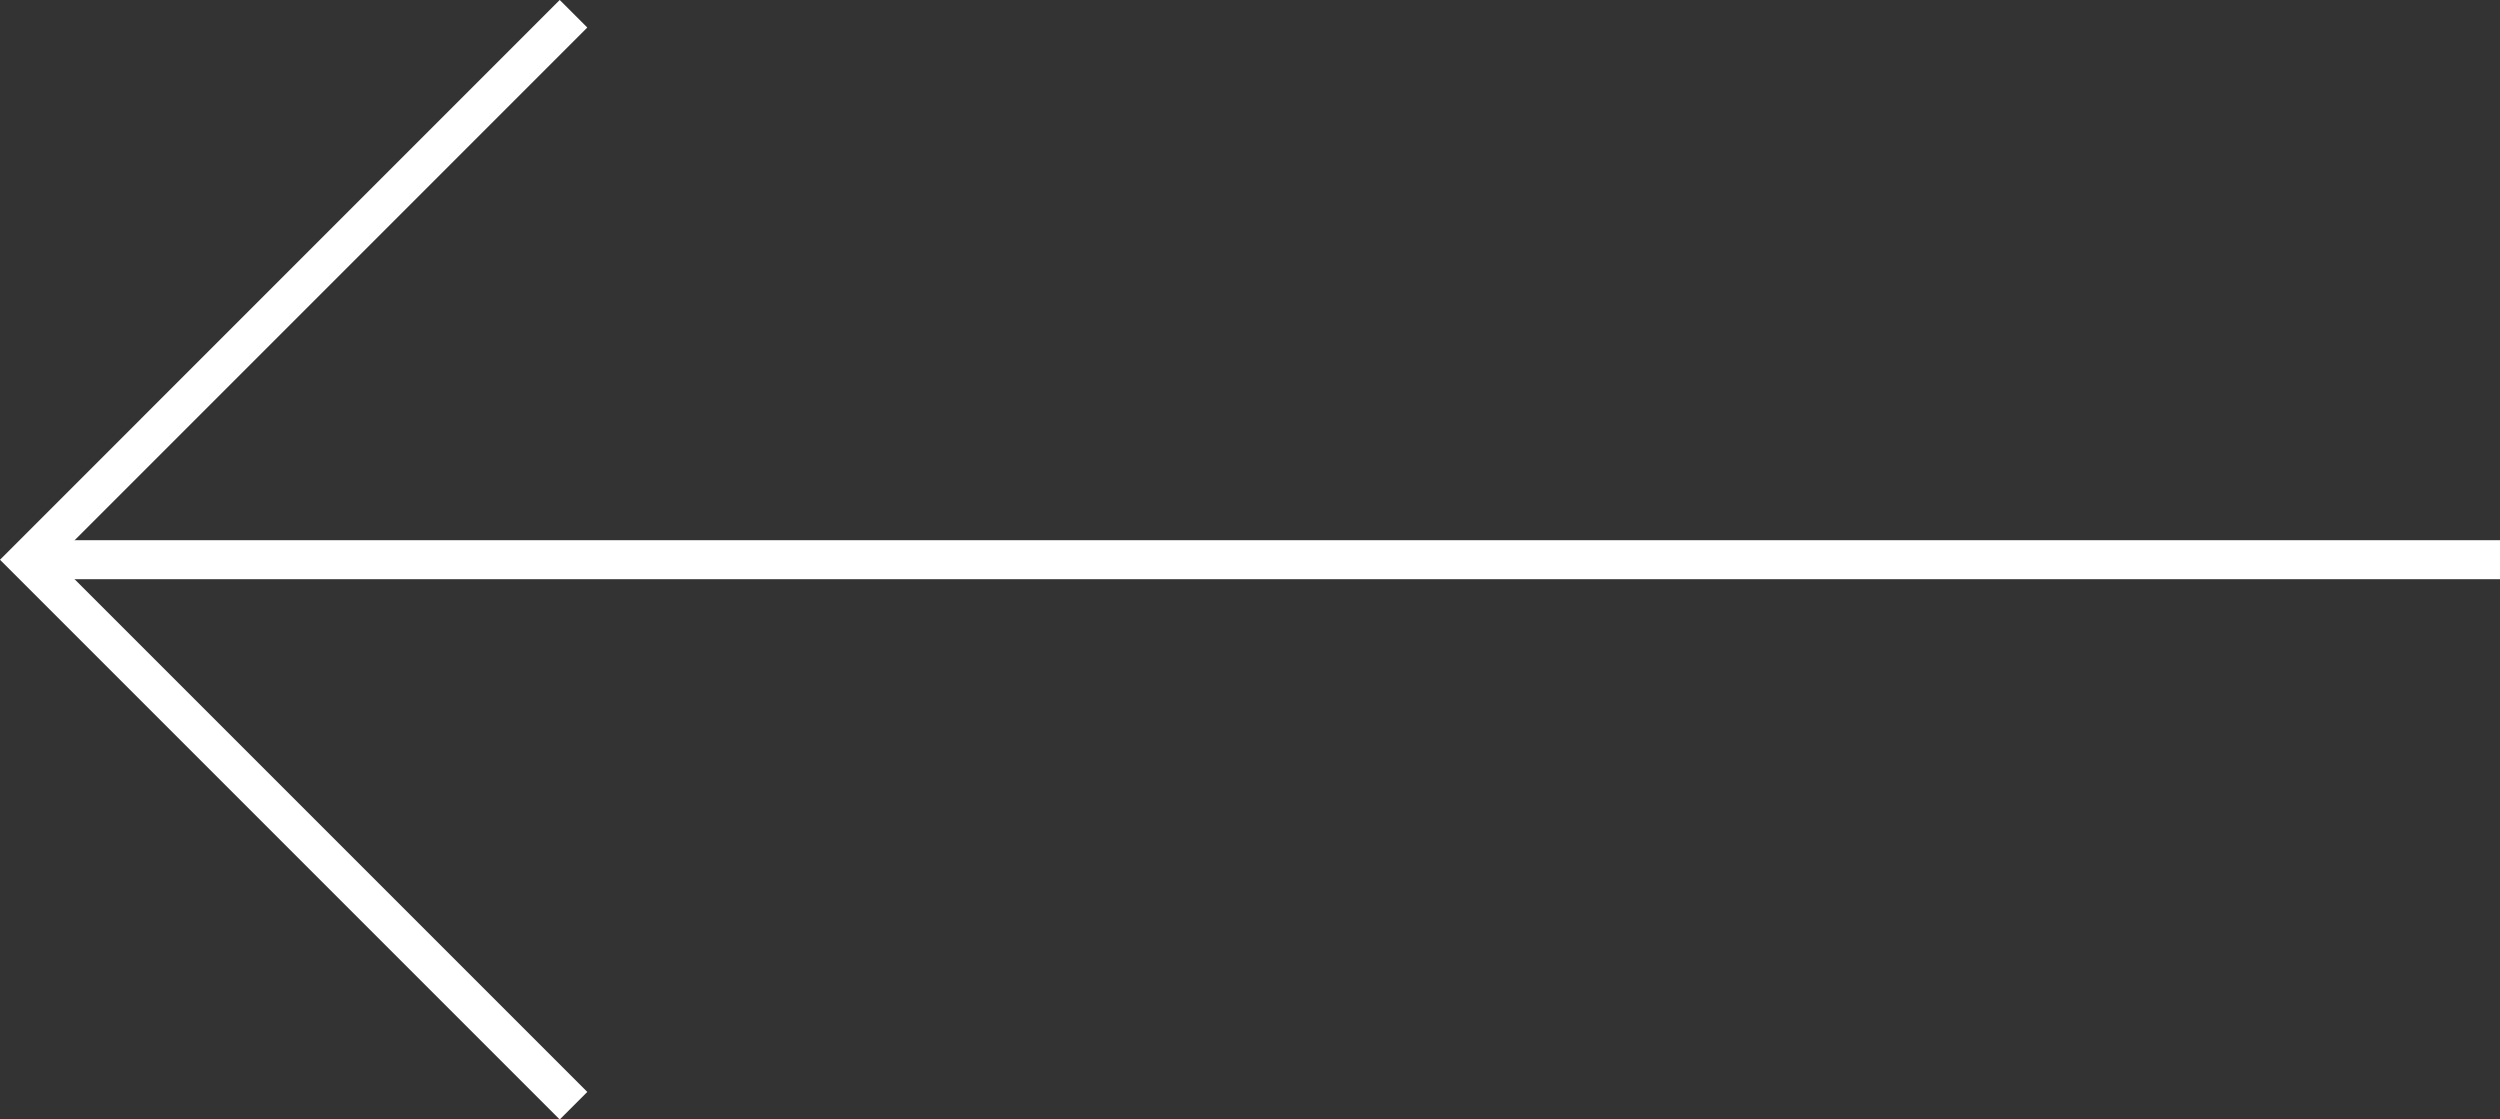 <svg xmlns="http://www.w3.org/2000/svg" width="64.145" height="28.724" viewBox="0 0 64.145 28.724">
  <rect x="0" y="0" width="64.145" height="28.724" fill="#333333" stroke="none"/>
  <g id="Group_13" data-name="Group 13" transform="translate(728.533 2069.058) rotate(180)">
    <path id="Path_1" data-name="Path 1" d="M0,14.008,14.008,0,28.017,14.008" transform="translate(727.826 2040.688) rotate(90)" fill="none" stroke="#fff" stroke-width="1"/>
    <line id="Line_6" data-name="Line 6" y2="63.307" transform="translate(727.694 2054.697) rotate(90)" fill="none" stroke="#fff" stroke-width="1"/>
  </g>
</svg>
